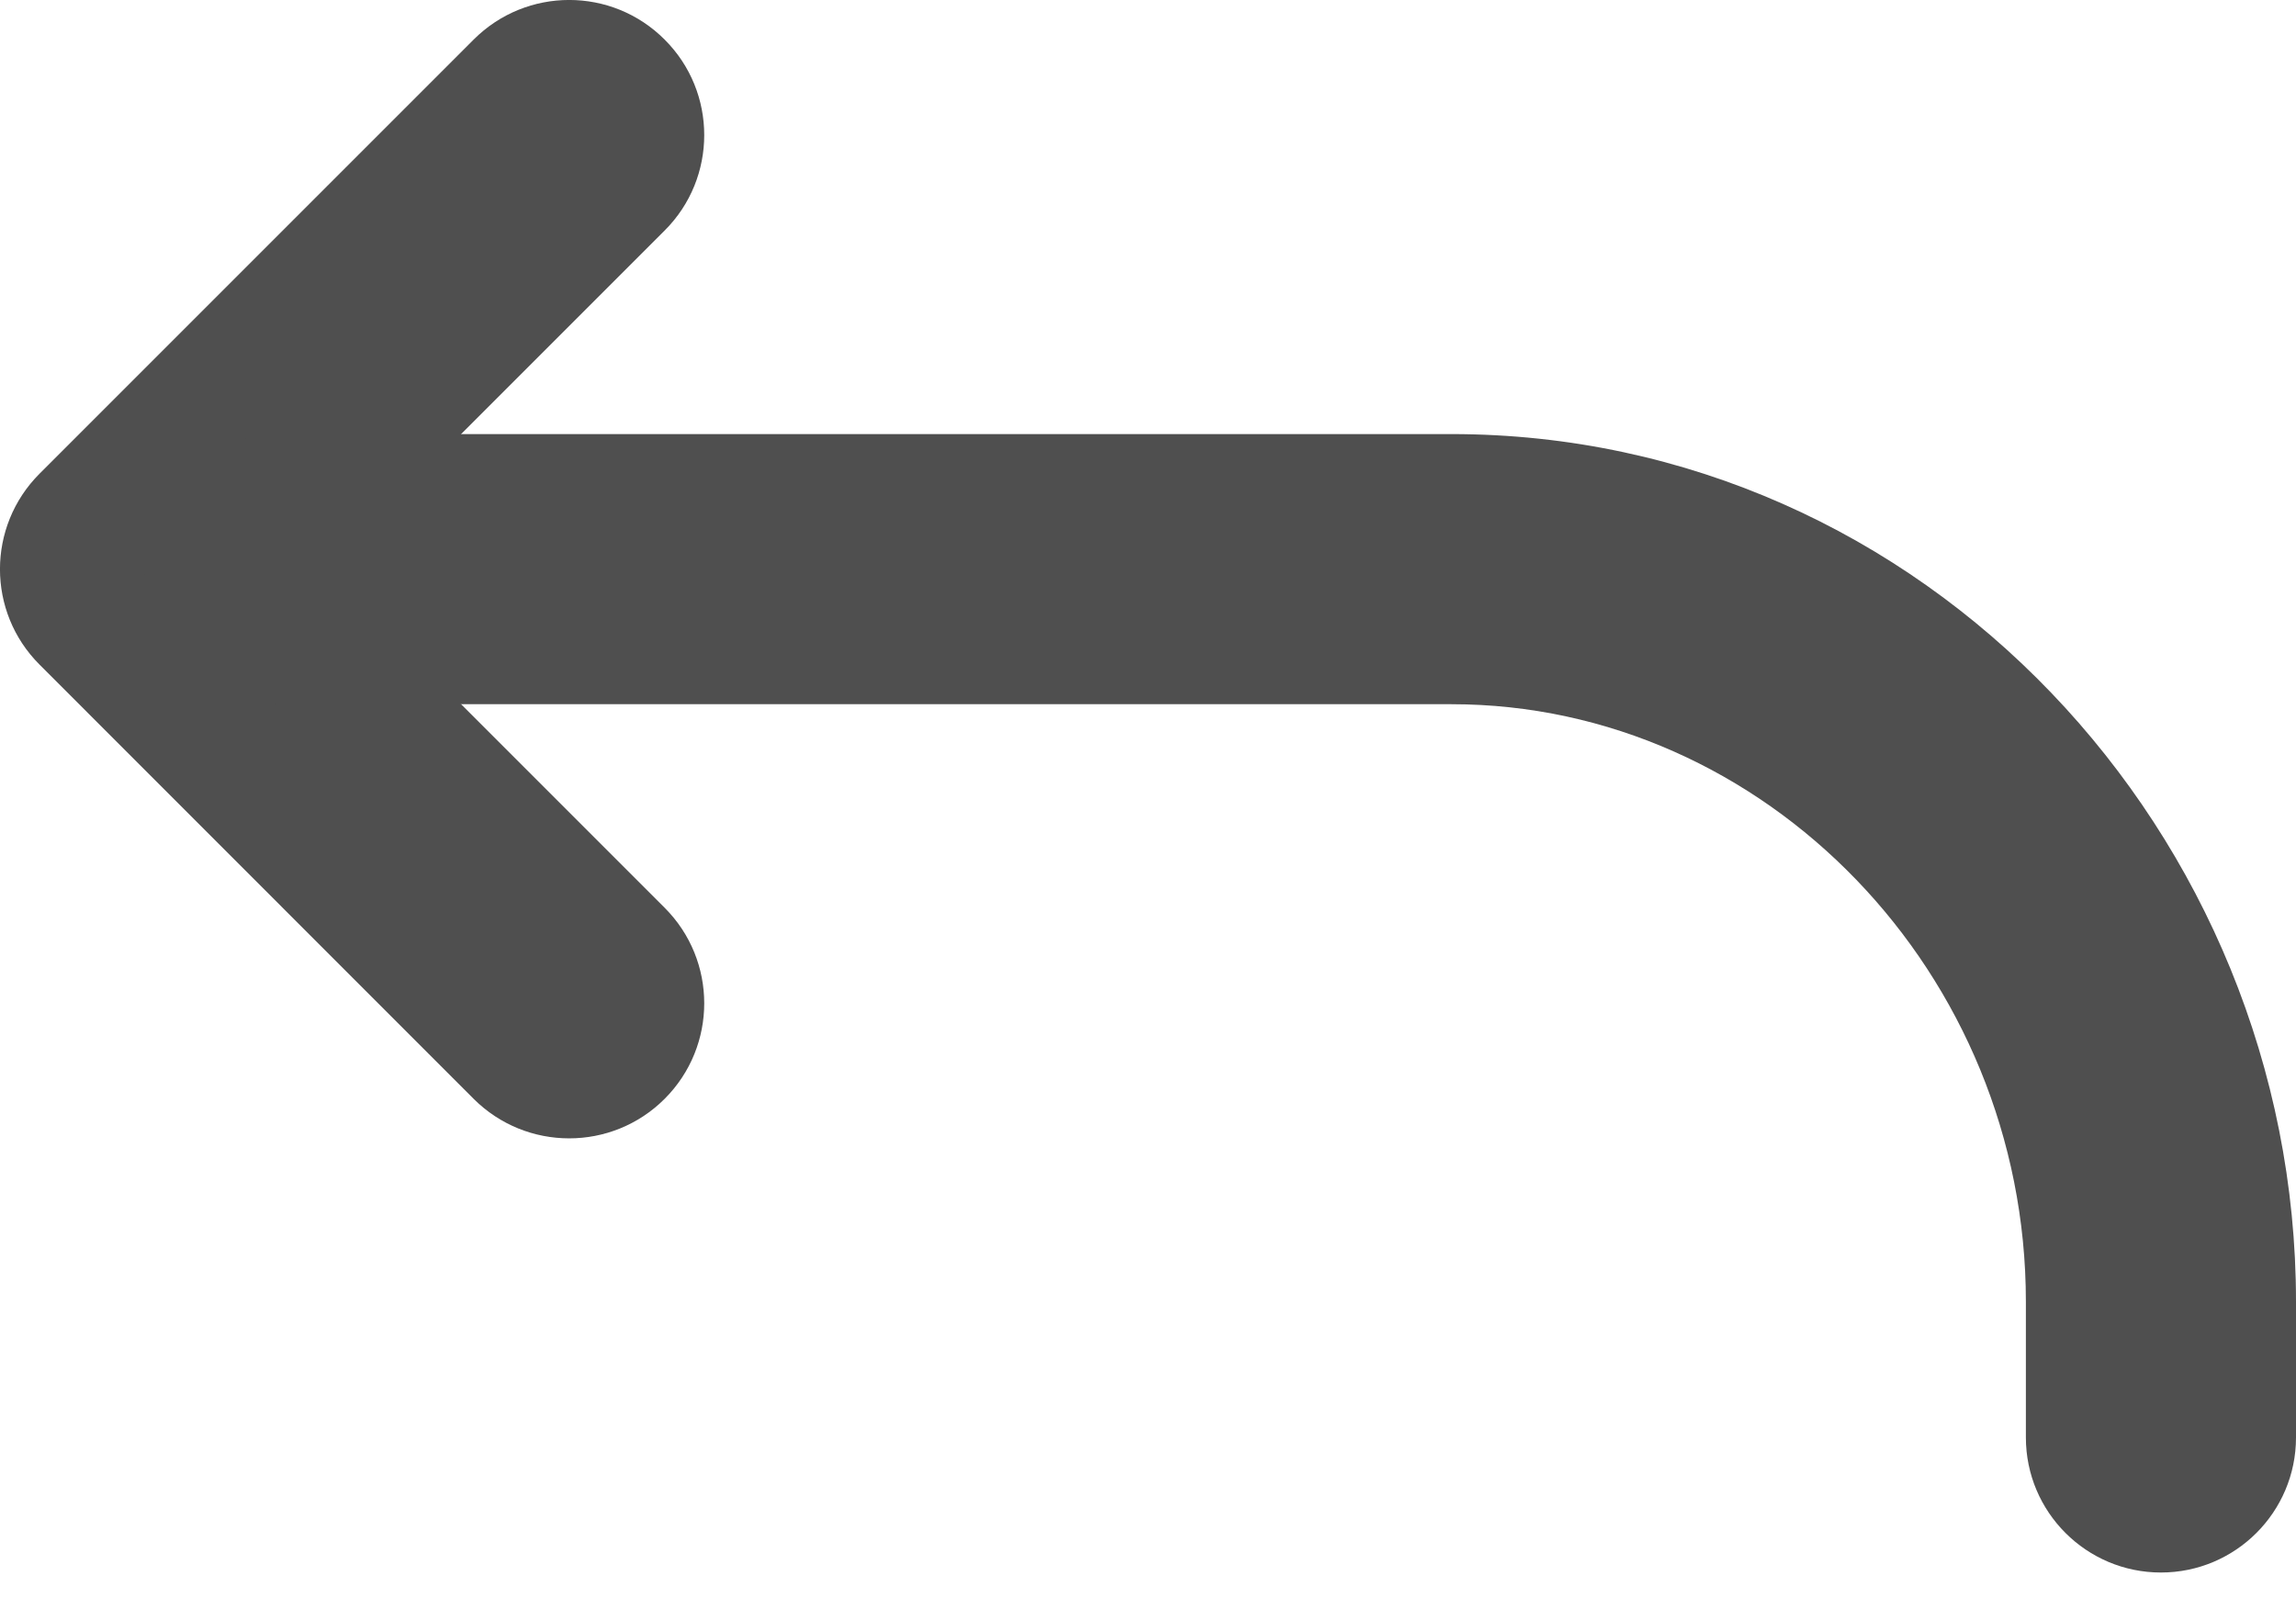 <svg width="17" height="12" viewBox="0 0 17 12" fill="none" xmlns="http://www.w3.org/2000/svg">
<path fill-rule="evenodd" clip-rule="evenodd" d="M4.921 8.136C5.312 7.745 5.312 7.112 4.921 6.721L2.414 4.214L4.921 1.707C5.312 1.317 5.312 0.683 4.921 0.293C4.531 -0.098 3.898 -0.098 3.507 0.293L0.293 3.507C-0.098 3.898 -0.098 4.531 0.293 4.921L3.507 8.136C3.898 8.526 4.531 8.526 4.921 8.136Z" fill="#4F4F4F"/>
<path fill-rule="evenodd" clip-rule="evenodd" d="M16 11.643C16.552 11.643 17 11.195 17 10.643V9.638C17 6.177 14.248 3.214 10.747 3.214H2.071C1.519 3.214 1.071 3.662 1.071 4.214C1.071 4.767 1.519 5.214 2.071 5.214H10.747C13.07 5.214 15 7.206 15 9.638V10.643C15 11.195 15.448 11.643 16 11.643Z" fill="#4F4F4F"/>
</svg>
